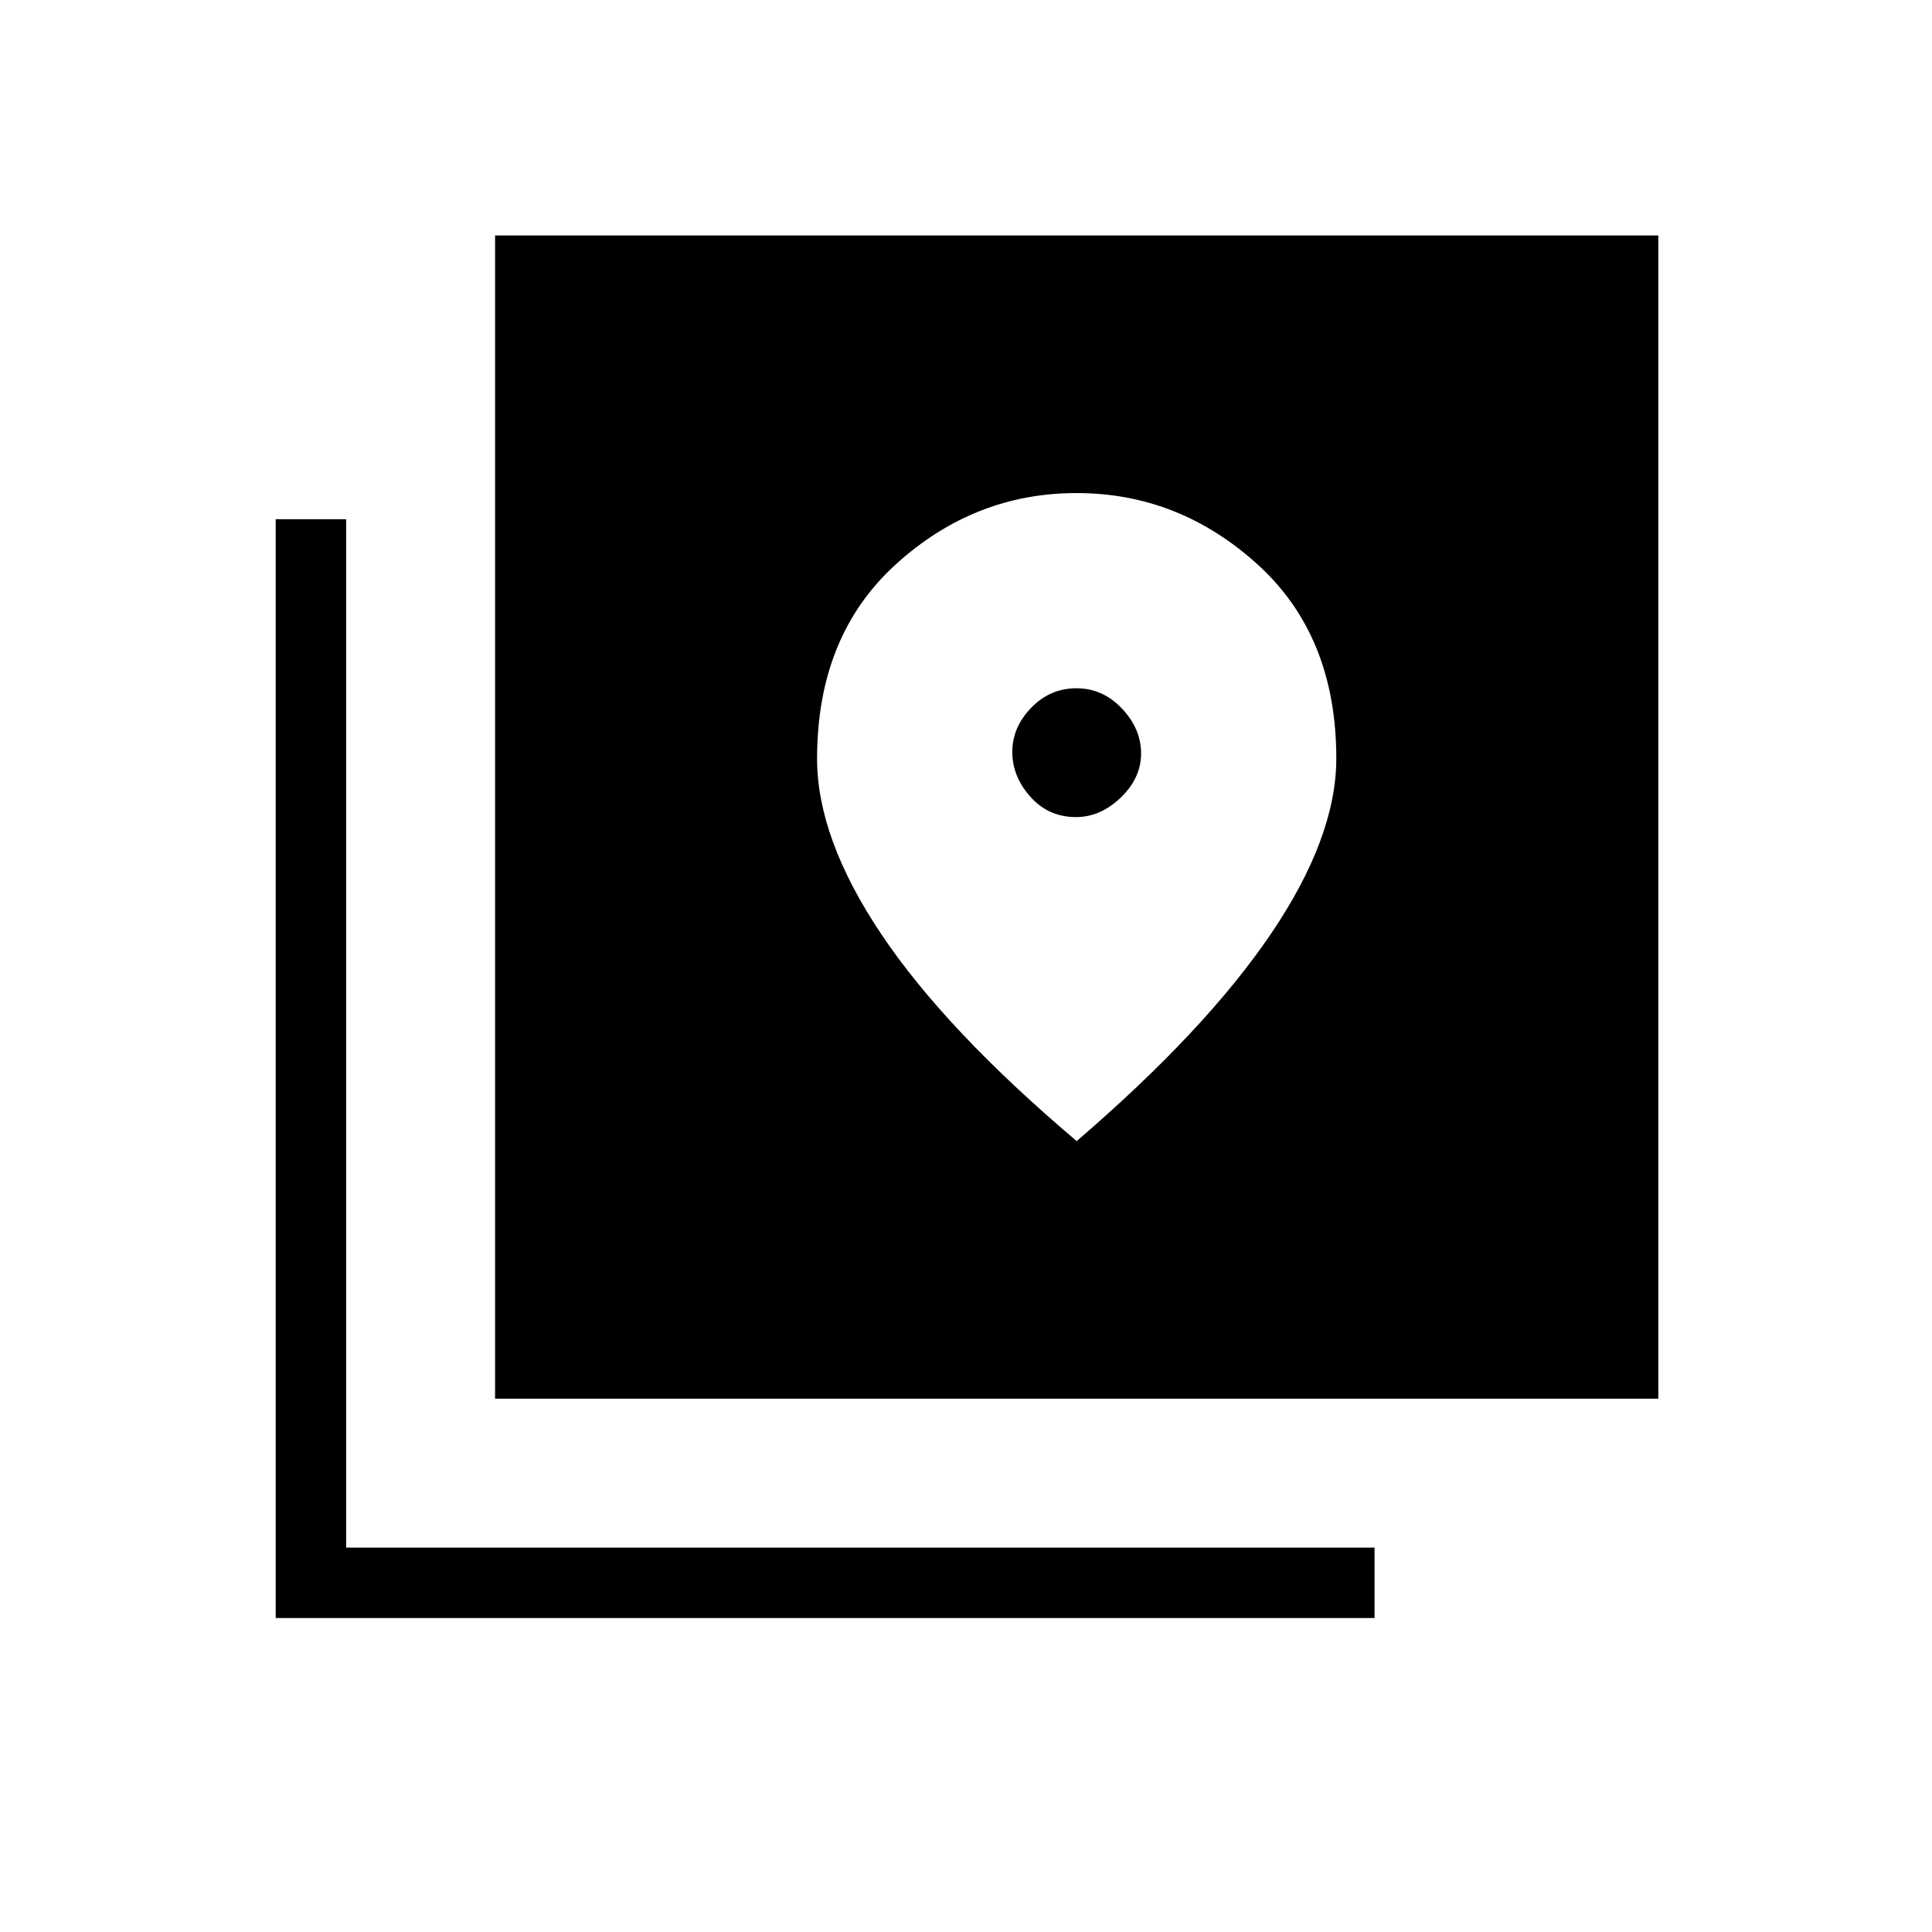 <svg xmlns="http://www.w3.org/2000/svg" height="48" viewBox="0 -960 960 960" width="48"><path d="M246-265v-578h578v578H246ZM137-156v-546h35v511h511v35H137Zm397.63-398Q521-554 512-564.08q-9-10.08-9-22.29 0-12.21 9.37-21.92t22.5-9.71q13.13 0 22.63 10.08 9.5 10.08 9.5 22.29 0 12.21-10.08 21.92T534.63-554Zm.37 161q64-55 96.5-102.94t32.5-87.23q0-60.84-39.09-96.34-39.09-35.49-90-35.49T445-679.46q-39 35.54-39 96.46 0 39.62 32 87.31Q470-448 535-393Z"/></svg>